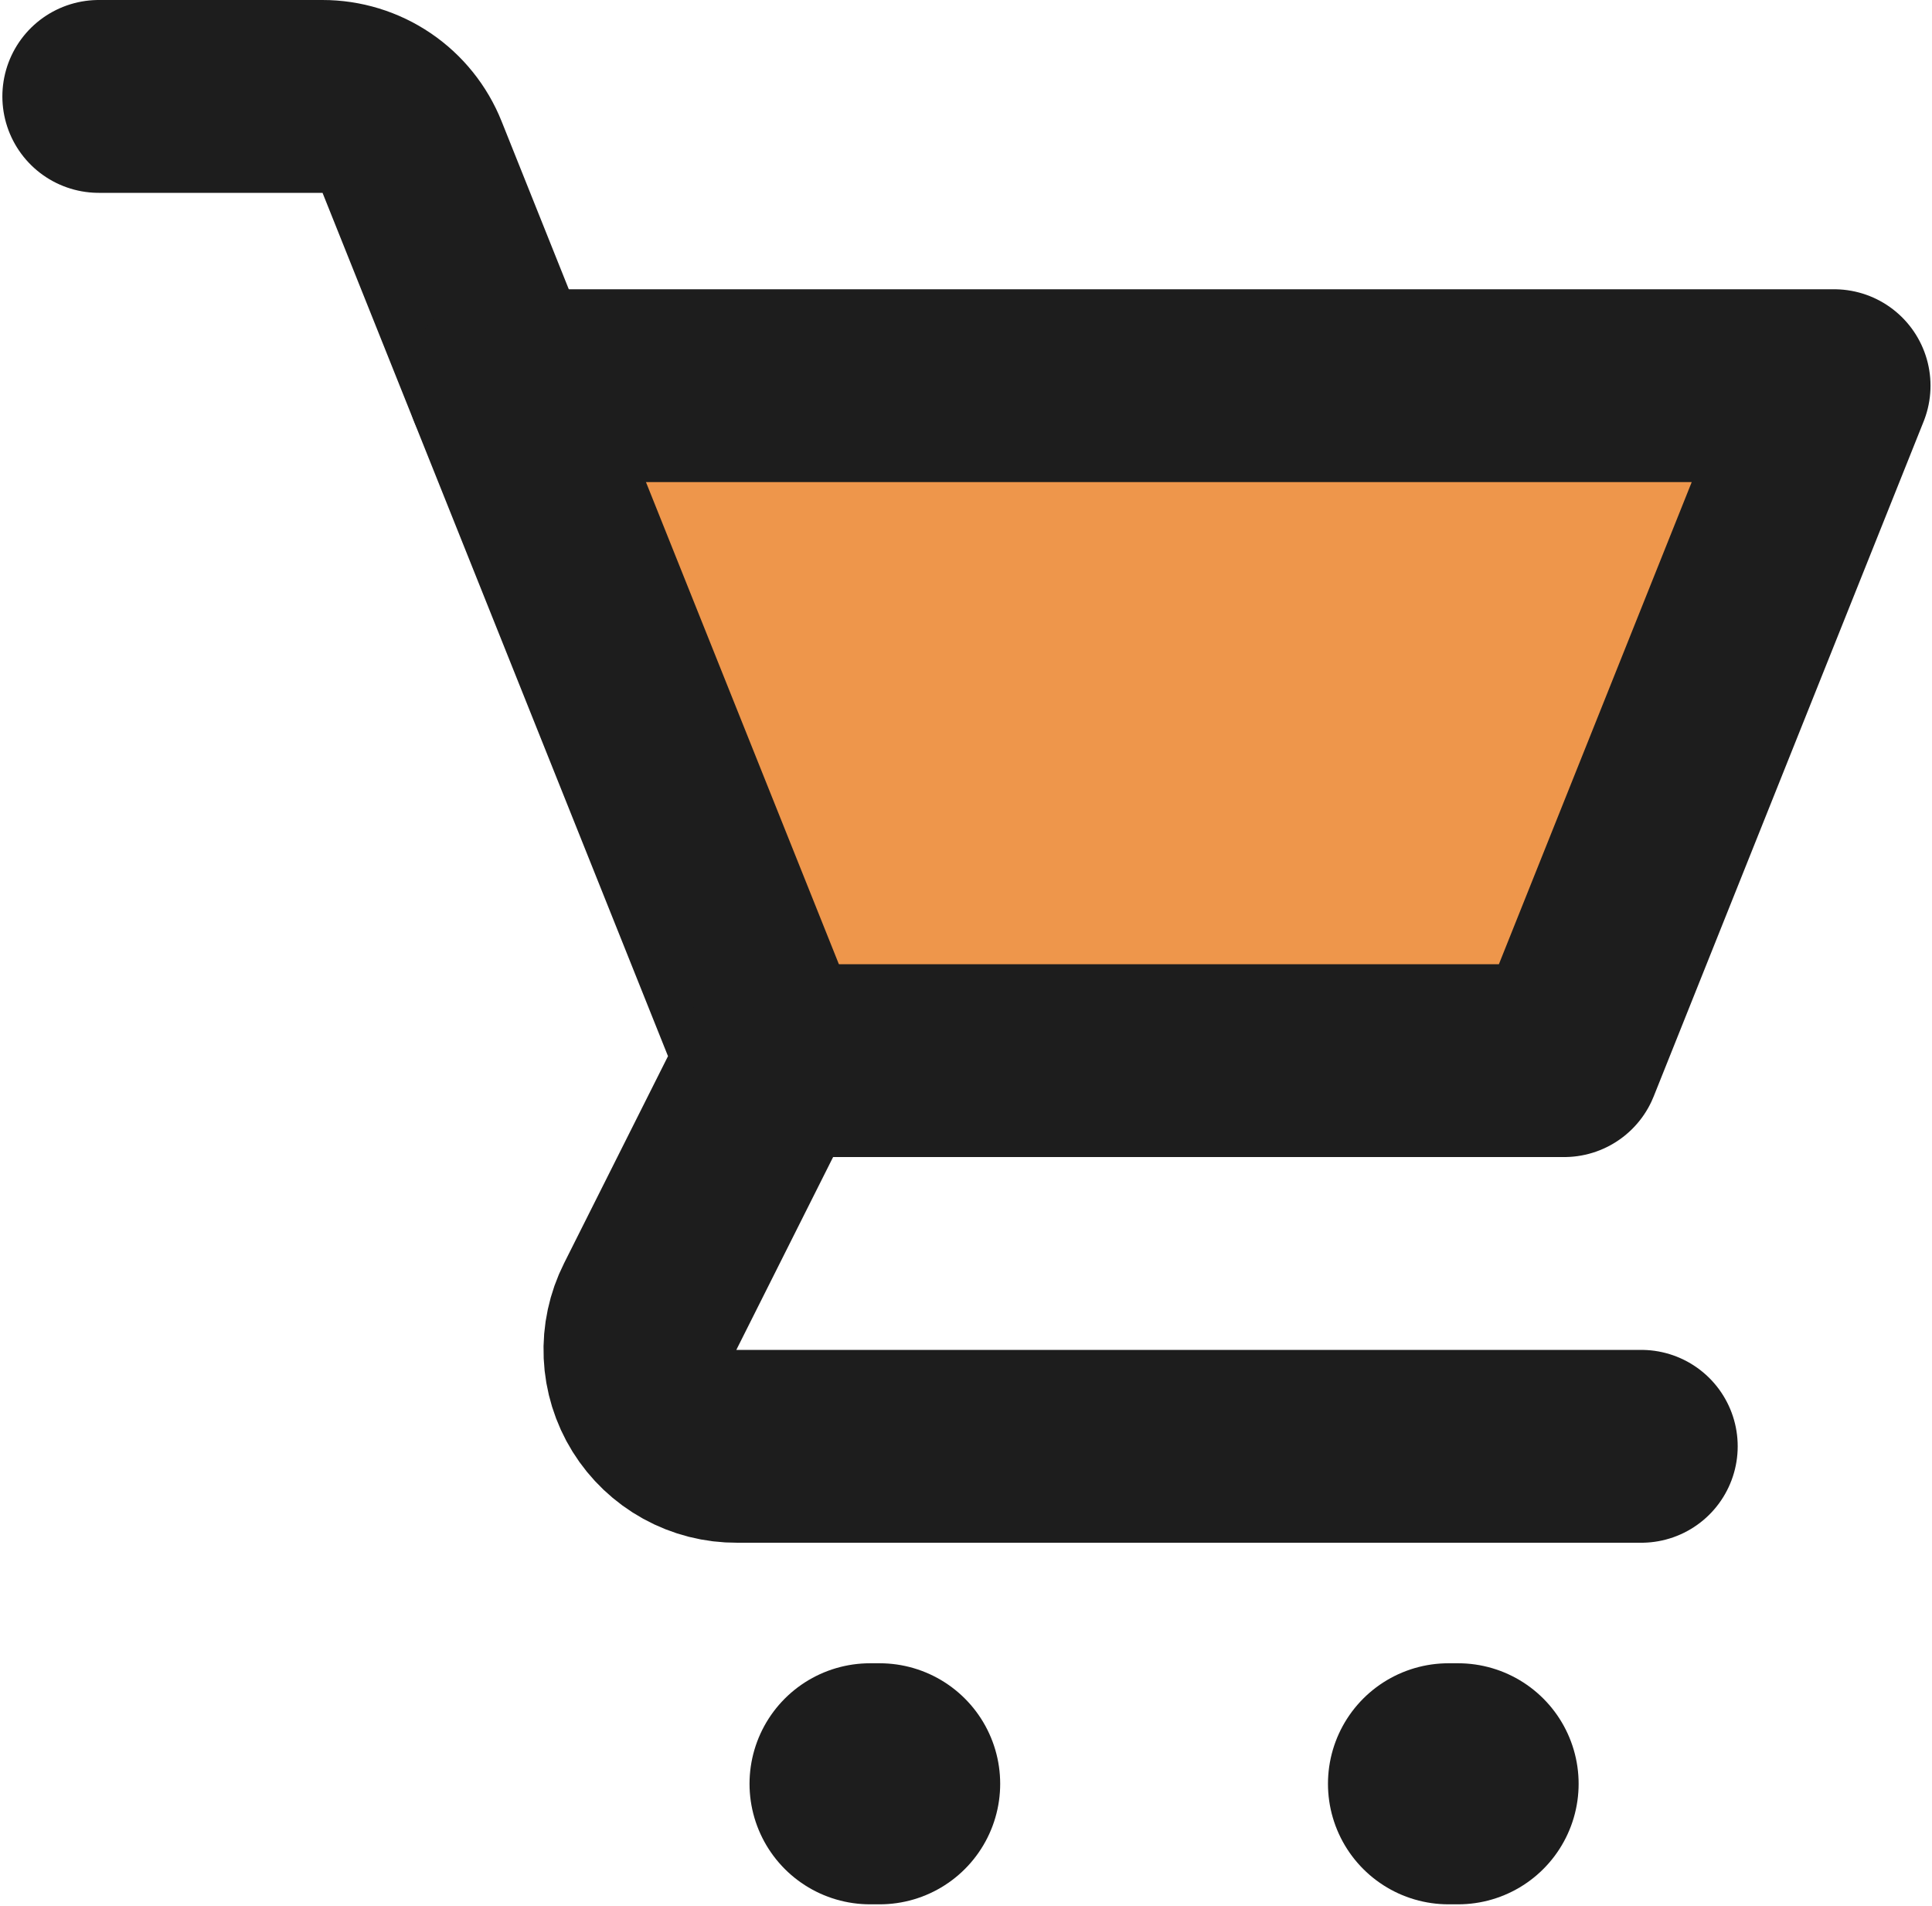 <svg width="668" height="659" viewBox="0 0 668 659" fill="none" xmlns="http://www.w3.org/2000/svg">
<path d="M634.152 133.333L540.819 366.667H267.486L174.152 133.333H634.152Z" fill="#EE964B"/>
<path d="M300.819 616.667H304.152M500.819 616.667H504.152" stroke="#1D1D1D" stroke-width="83.333" stroke-linecap="round" stroke-linejoin="round"/>
<path d="M34.152 33.333H111.486C118.162 33.327 124.686 35.325 130.213 39.069C135.74 42.813 140.016 48.131 142.486 54.333L267.486 366.667L224.819 451.667C222.249 456.766 221.032 462.44 221.286 468.145C221.539 473.85 223.253 479.394 226.265 484.246C229.276 489.098 233.484 493.095 238.484 495.853C243.484 498.612 249.109 500.04 254.819 500H567.486" stroke="#1D1D1D" stroke-width="66.667" stroke-linecap="round" stroke-linejoin="round"/>
<path d="M174.152 133.333H627.486H634.152L540.819 366.667H267.486" stroke="#1D1D1D" stroke-width="66.667" stroke-linecap="round" stroke-linejoin="round"/>
</svg>
